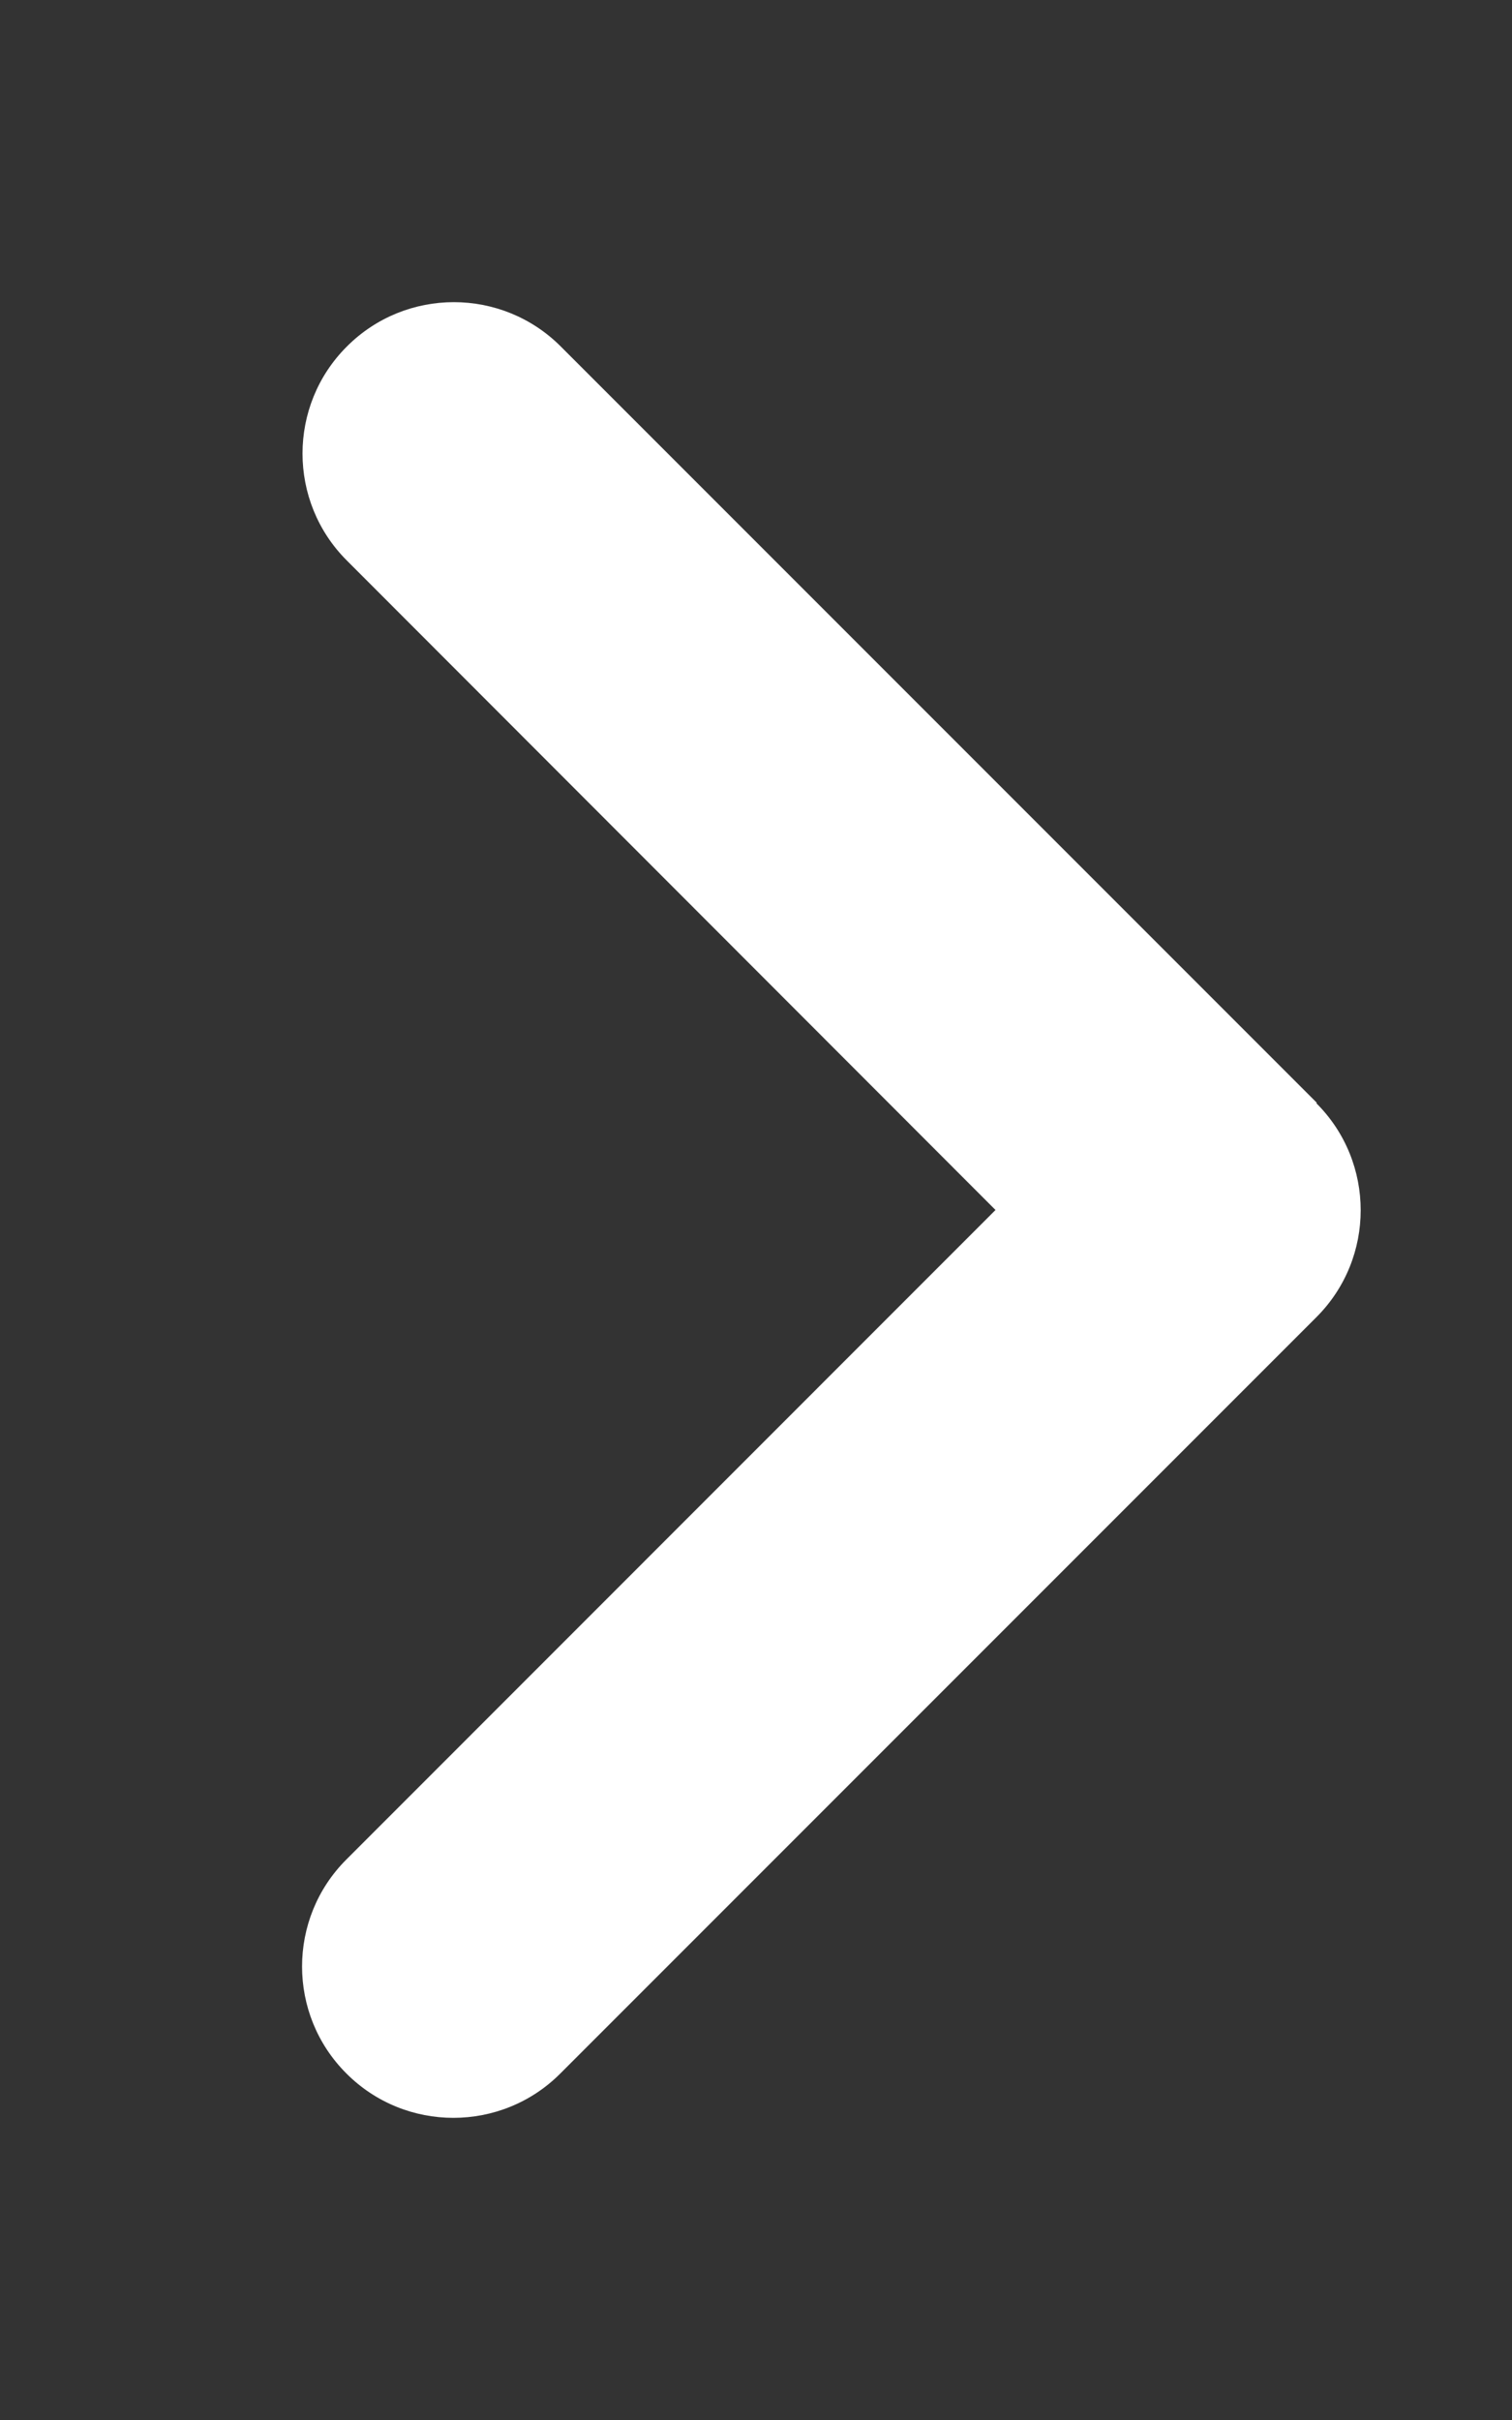 <svg width="10" height="16" viewBox="0 0 10 16" fill="none" xmlns="http://www.w3.org/2000/svg">
<rect x="0" y="0" width="10" height="16" fill="#333333" stroke="none"/>
<path d="M8.706 7.294C9.097 7.684 9.097 8.319 8.706 8.709L3.706 13.709C3.316 14.1 2.681 14.1 2.291 13.709C1.9 13.319 1.9 12.684 2.291 12.294L6.584 8L2.294 3.706C1.903 3.316 1.903 2.681 2.294 2.291C2.684 1.9 3.319 1.9 3.709 2.291L8.709 7.291L8.706 7.294Z" fill="white"/>
</svg>

